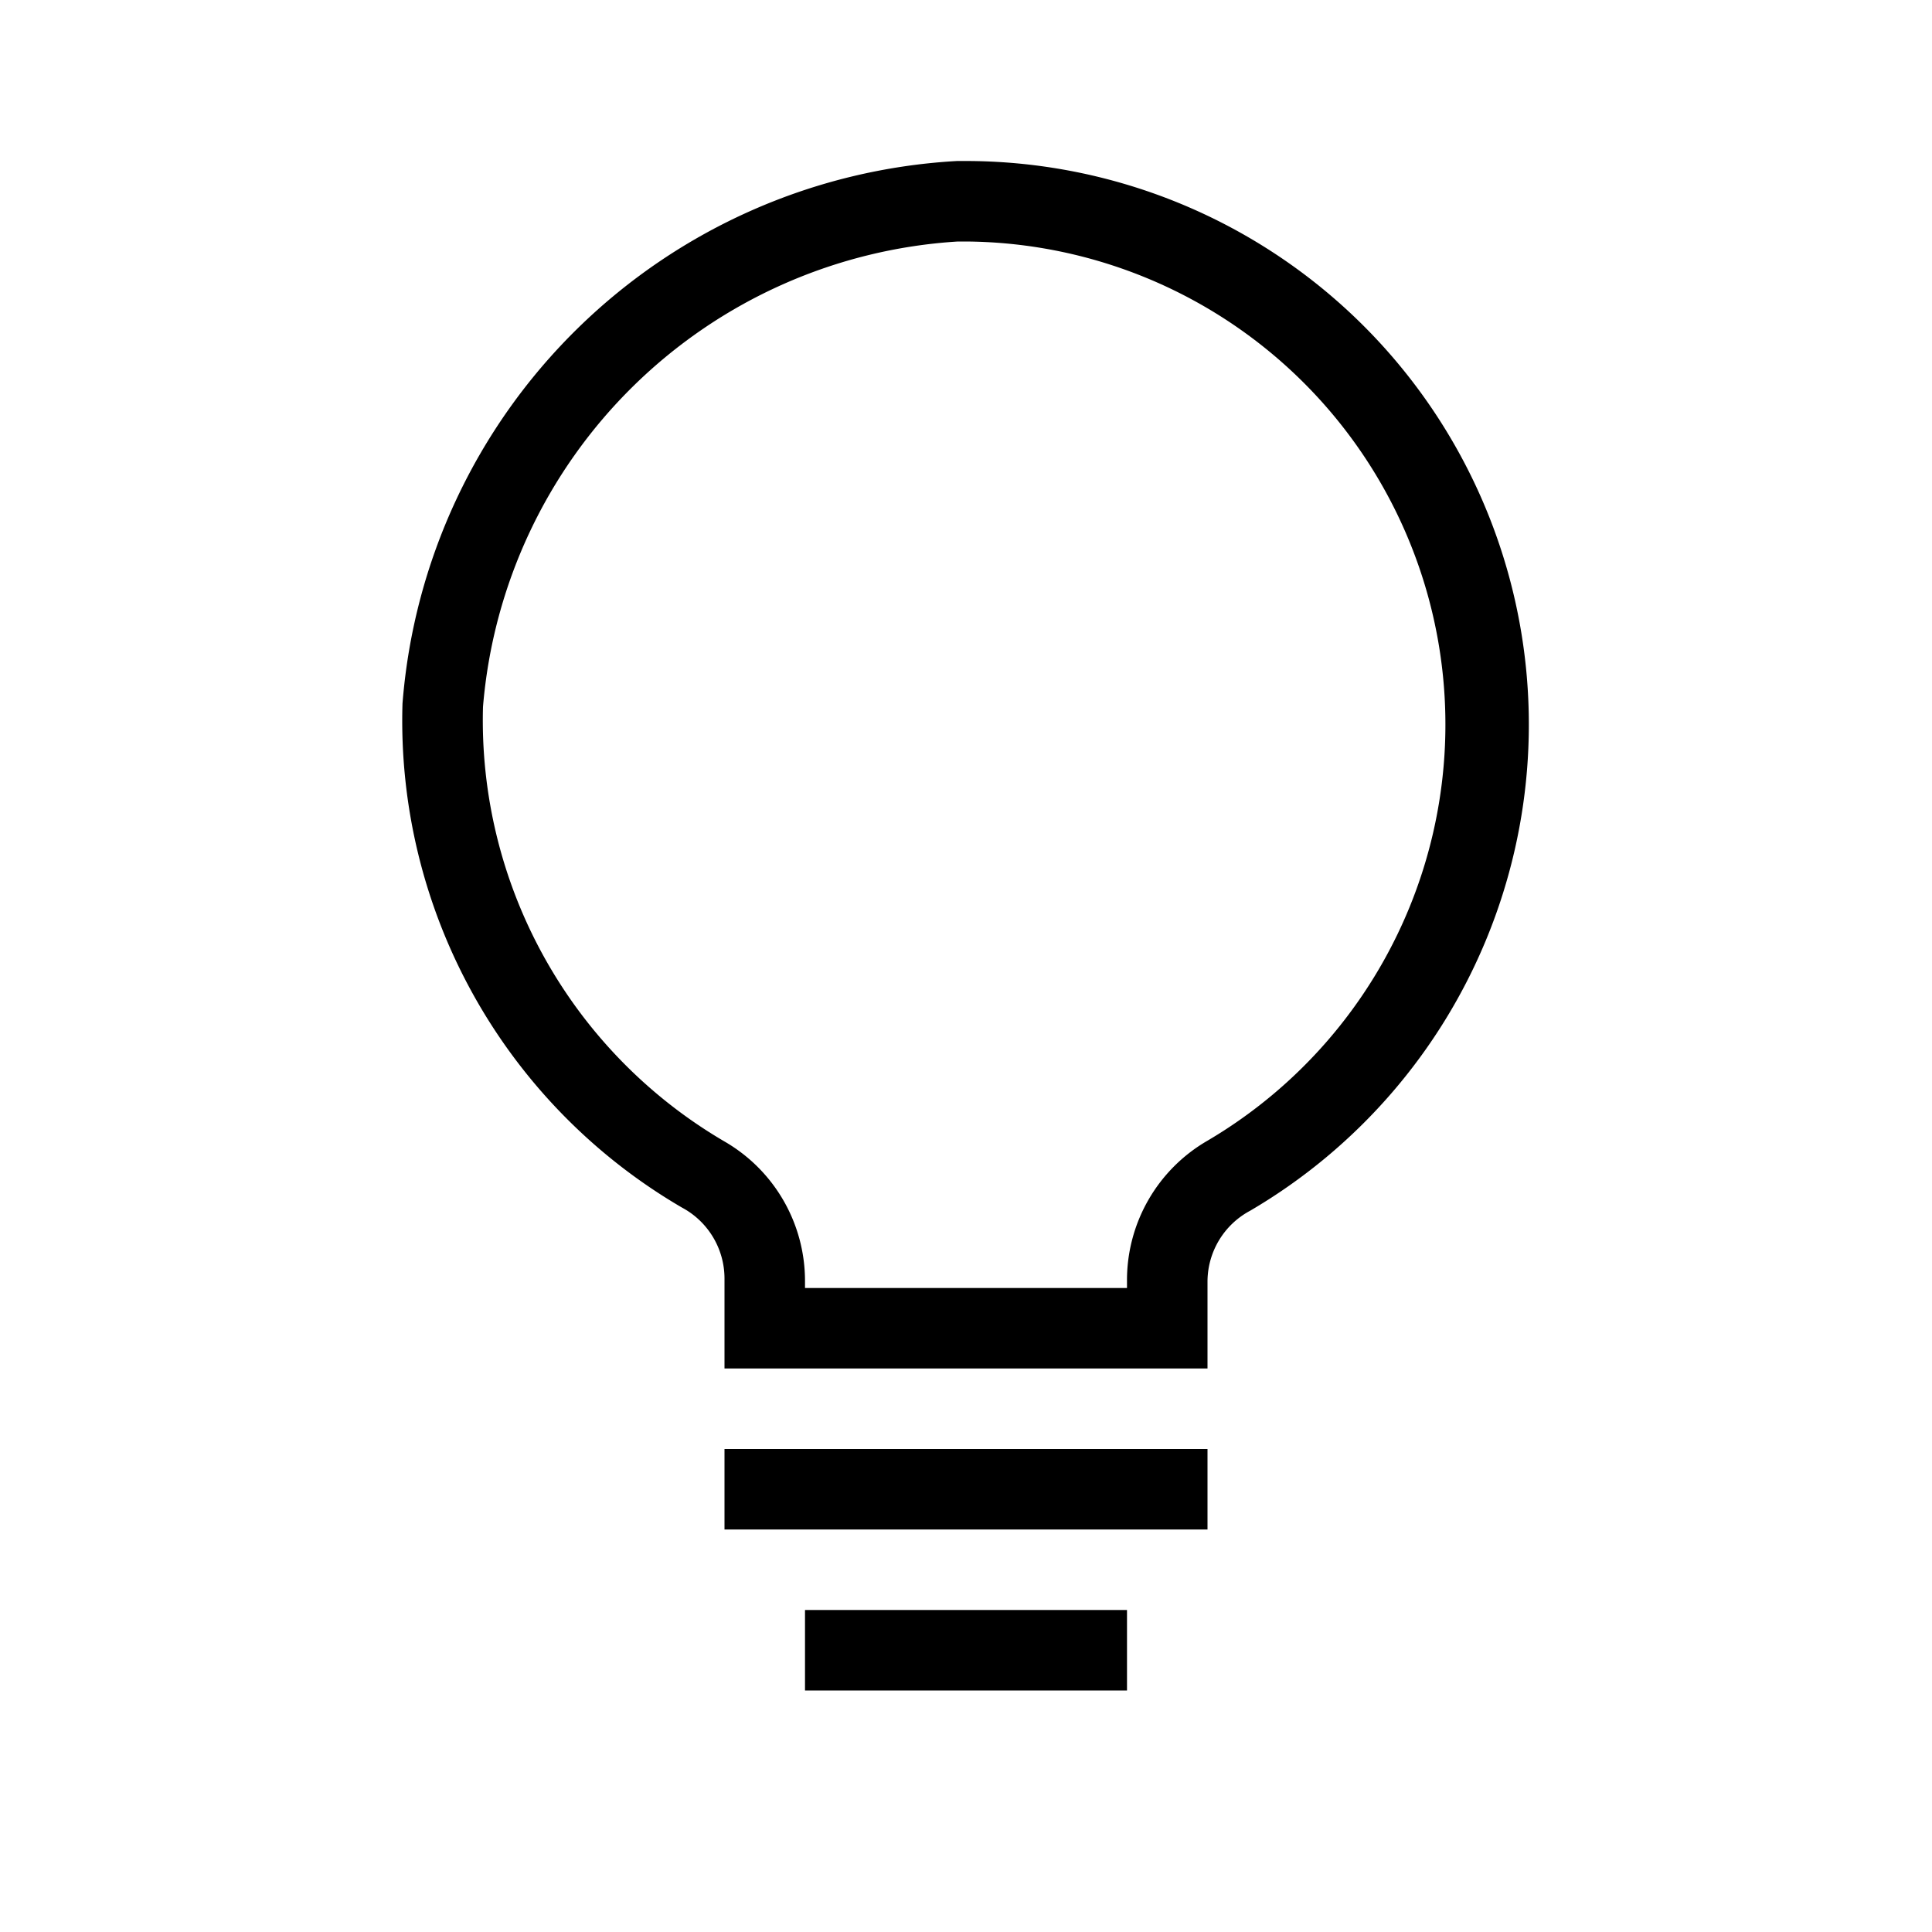 <svg xmlns="http://www.w3.org/2000/svg" viewBox="0 0 24 24"><g id="Layer_4" data-name="Layer 4"><path d="M12,2h-.11A7.32,7.32,0,0,0,5,8.74,7,7,0,0,0,8.47,15a1,1,0,0,1,.53.88V17h6V15.92a1,1,0,0,1,.53-.88A7,7,0,0,0,12,2Zm3,12.17a2,2,0,0,0-1,1.75V16H10v-.08a2,2,0,0,0-1-1.74,6.06,6.06,0,0,1-3-5.4A6.31,6.31,0,0,1,11.9,3H12a6,6,0,0,1,3,11.17Z"/><rect x="9" y="18" width="6" height="1"/><rect x="10" y="20" width="4" height="1"/></g></svg>